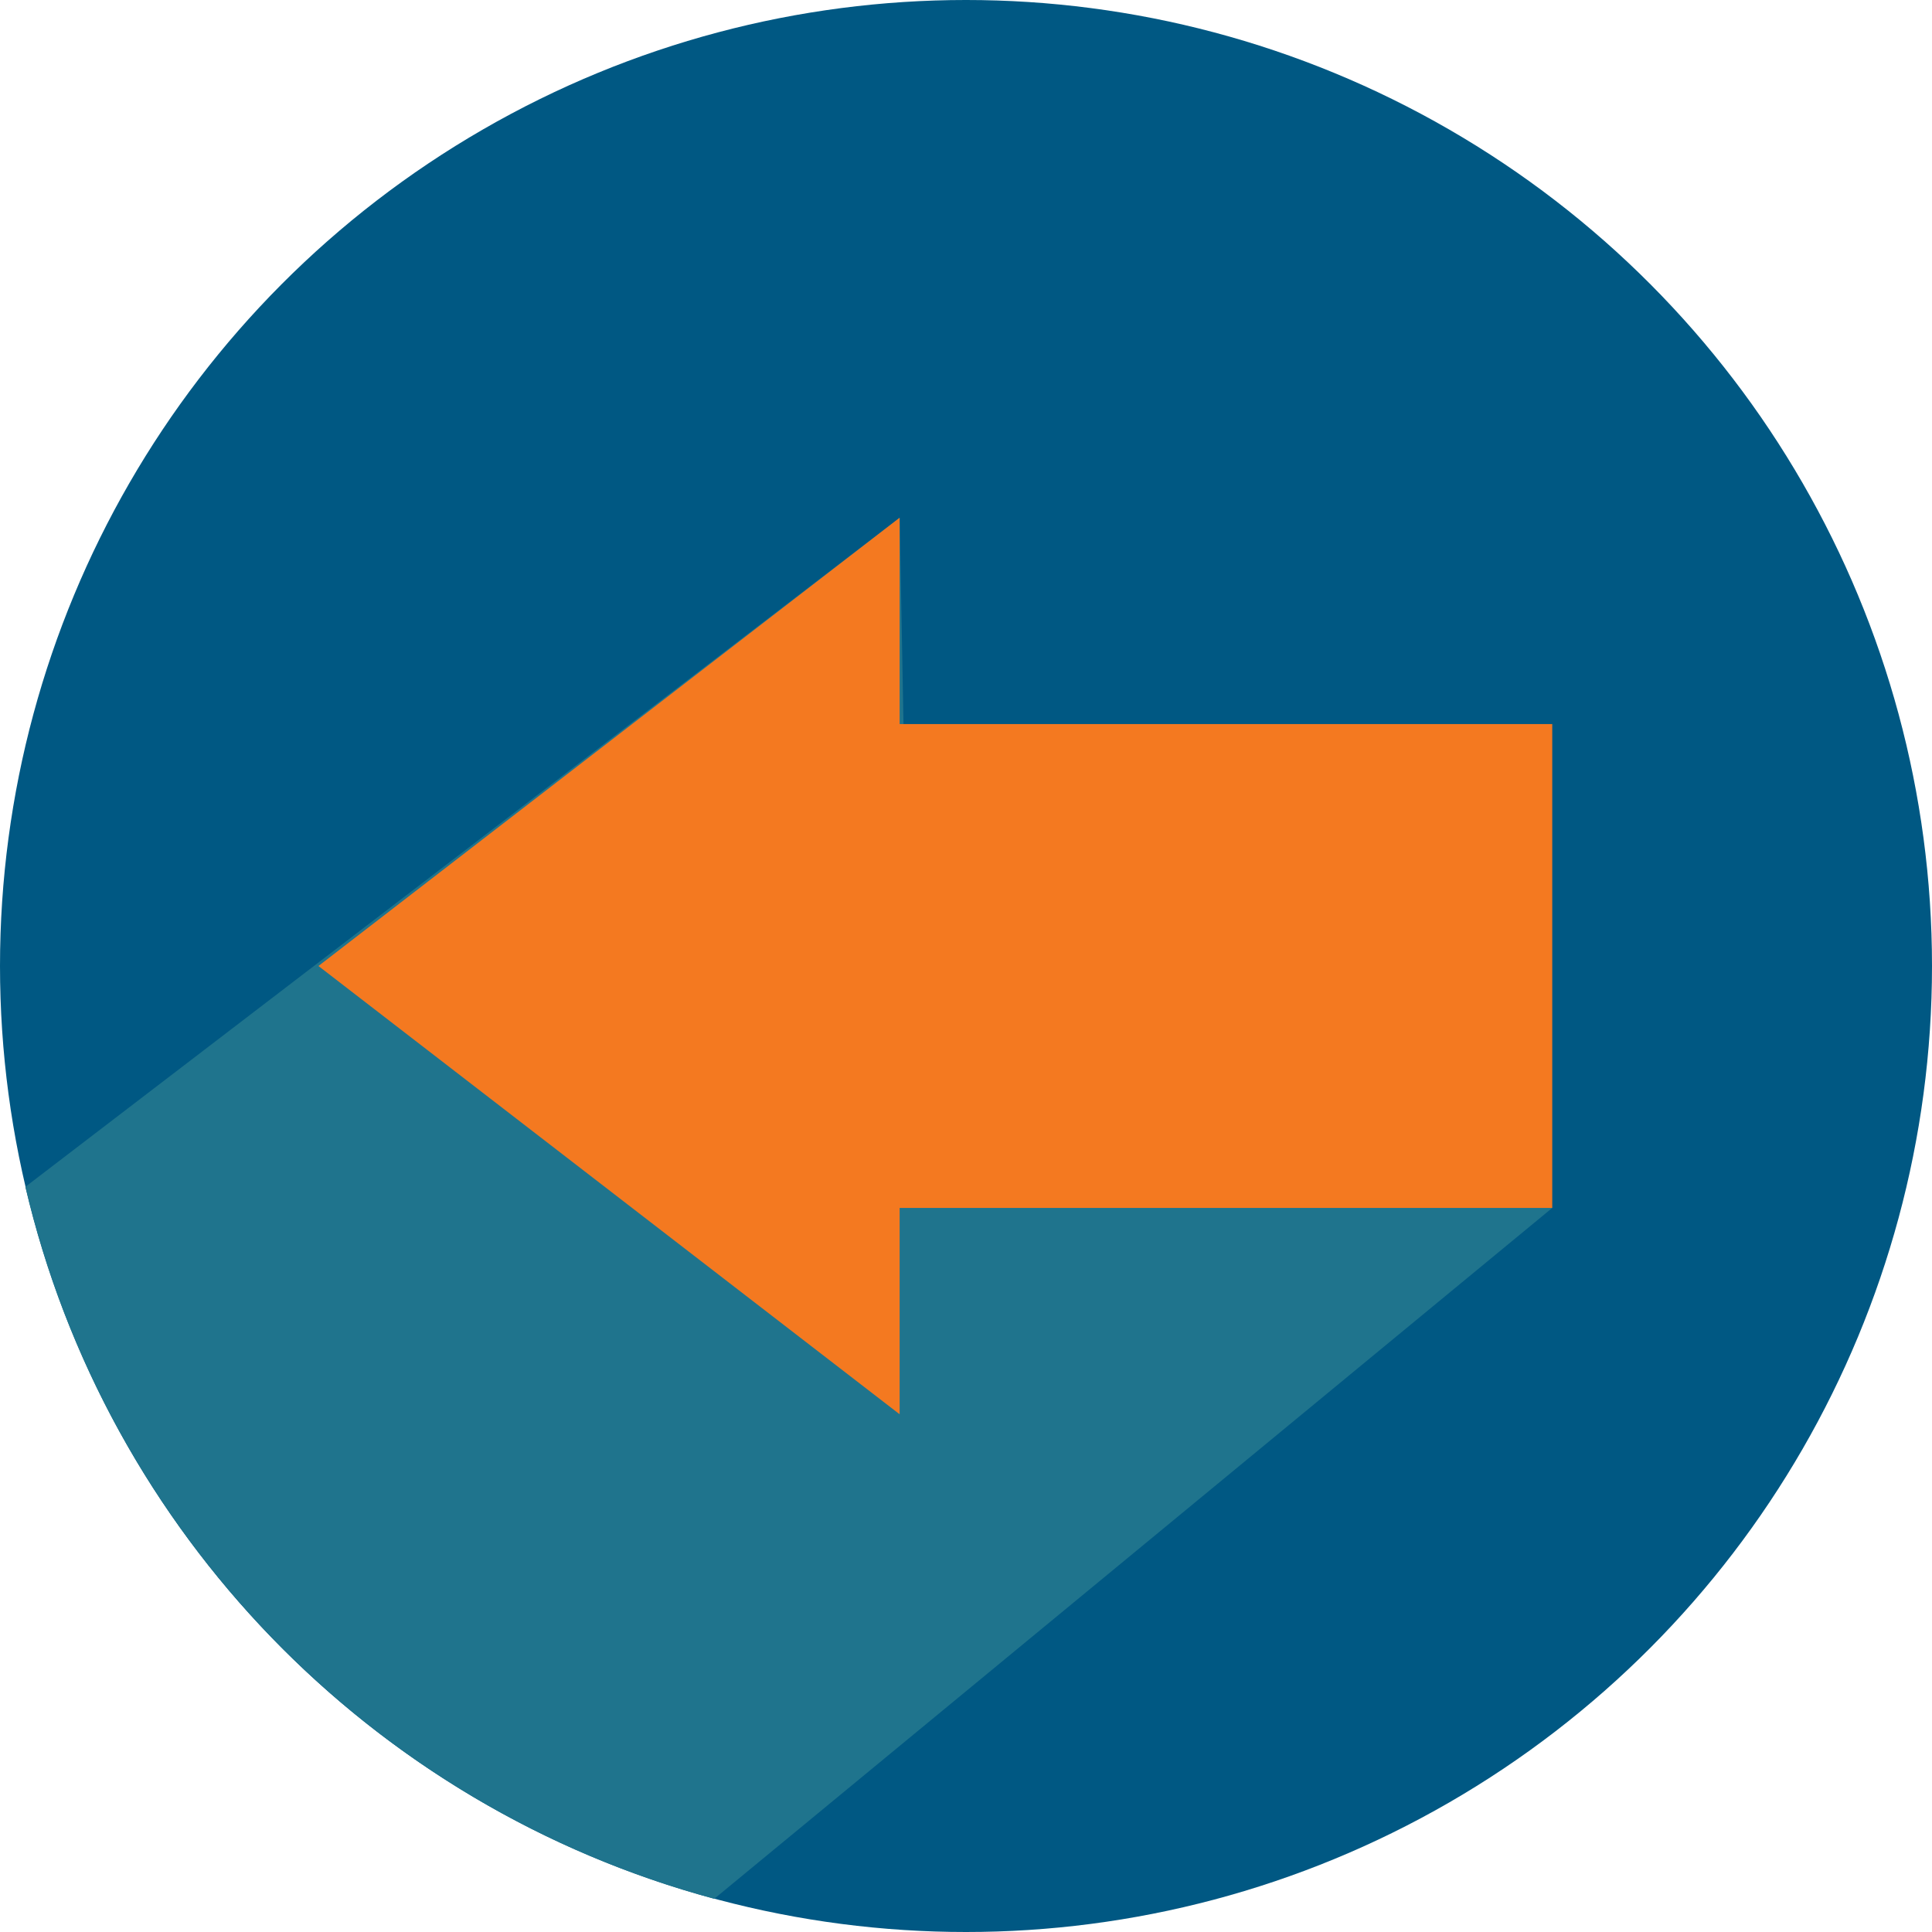 <?xml version="1.0"?>
<svg xmlns="http://www.w3.org/2000/svg" xmlns:xlink="http://www.w3.org/1999/xlink" version="1.1" id="Capa_1" x="0px" y="0px" viewBox="0 0 487.622 487.622" style="enable-background:new 0 0 487.622 487.622;" xml:space="preserve" width="512px" height="512px" class=""><g transform="matrix(-1, 3.67394e-16, 3.67394e-16, 1, 487.622, 0)"><g>
	<g>
		<circle style="fill:#005883" cx="243.811" cy="243.811" r="243.811" data-original="#65B3AD" class="" data-old_color="#65B3AD"/>
		<path style="fill:#005883" d="M481.215,299.541L260.559,130.669l-1.252,66.722L95.846,304.873L307.35,479.238    C393.514,456.04,460.805,386.815,481.215,299.541z" data-original="#65B3AD" class="" data-old_color="#65B3AD"/>
		<path style="opacity: 0.37;fill:#56A49E" d="M481.215,299.541L260.559,130.669l-1.252,66.722    L95.846,304.873L307.35,479.238C393.514,456.04,460.805,386.815,481.215,299.541z" data-original="#56A49E" class="" data-old_color="opacity: 0.37#56A49E"/>
		<polygon style="fill:#F47920" points="407.25,243.811 260.559,130.669 260.559,182.749 95.846,182.749 95.846,304.873     260.559,304.873 260.559,356.953   " data-original="#FFFFFF" class="active-path" data-old_color="#FFFFFF"/>
	</g>
</g></g> </svg>
